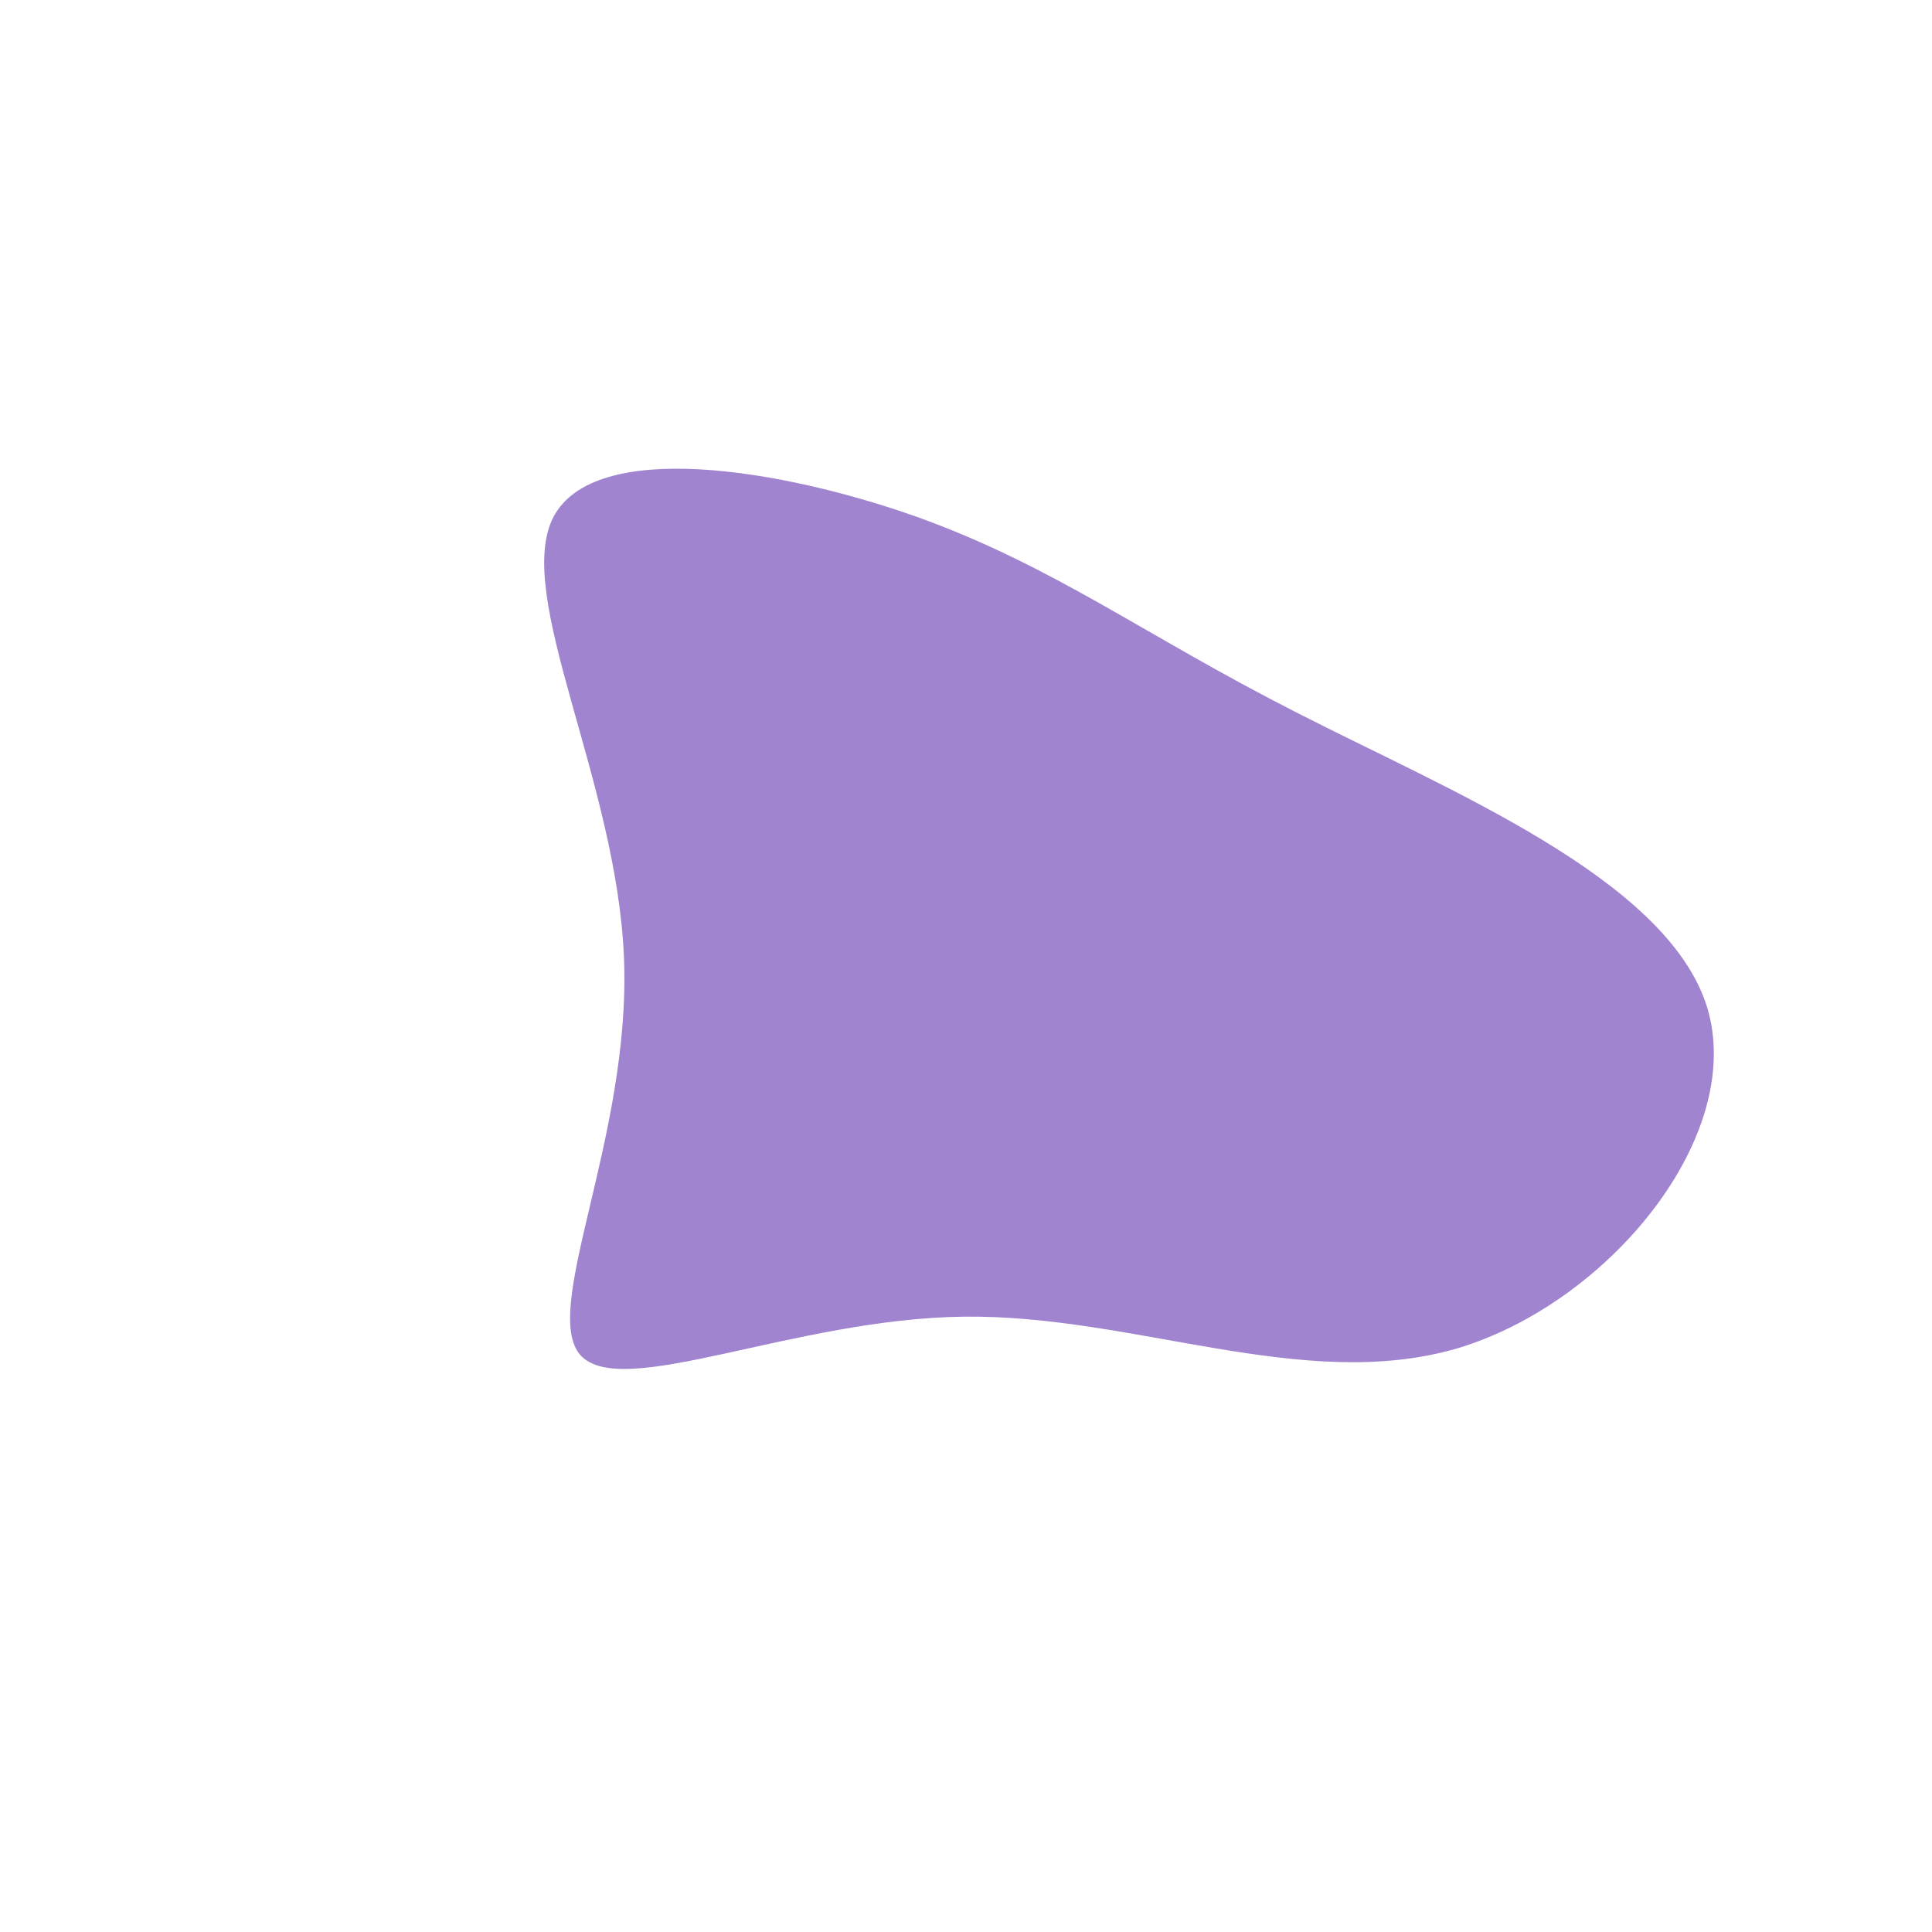 <?xml version="1.0" standalone="no"?>
<svg viewBox="0 0 200 200" xmlns="http://www.w3.org/2000/svg">
  <path fill="#A084CF" d="M34.1,-26.3C49.9,-18.2,72.5,-9.1,76.7,4.2C80.8,17.5,66.6,34.9,50.8,39.6C34.9,44.2,17.5,36.1,-0.2,36.3C-17.8,36.5,-35.6,45,-39.9,40.3C-44.1,35.6,-34.7,17.8,-35.4,-0.7C-36.1,-19.2,-46.9,-38.4,-42.7,-46.5C-38.4,-54.6,-19.2,-51.5,-5.1,-46.5C9.1,-41.4,18.2,-34.4,34.1,-26.3Z" transform="translate(100 100)" />
</svg>
